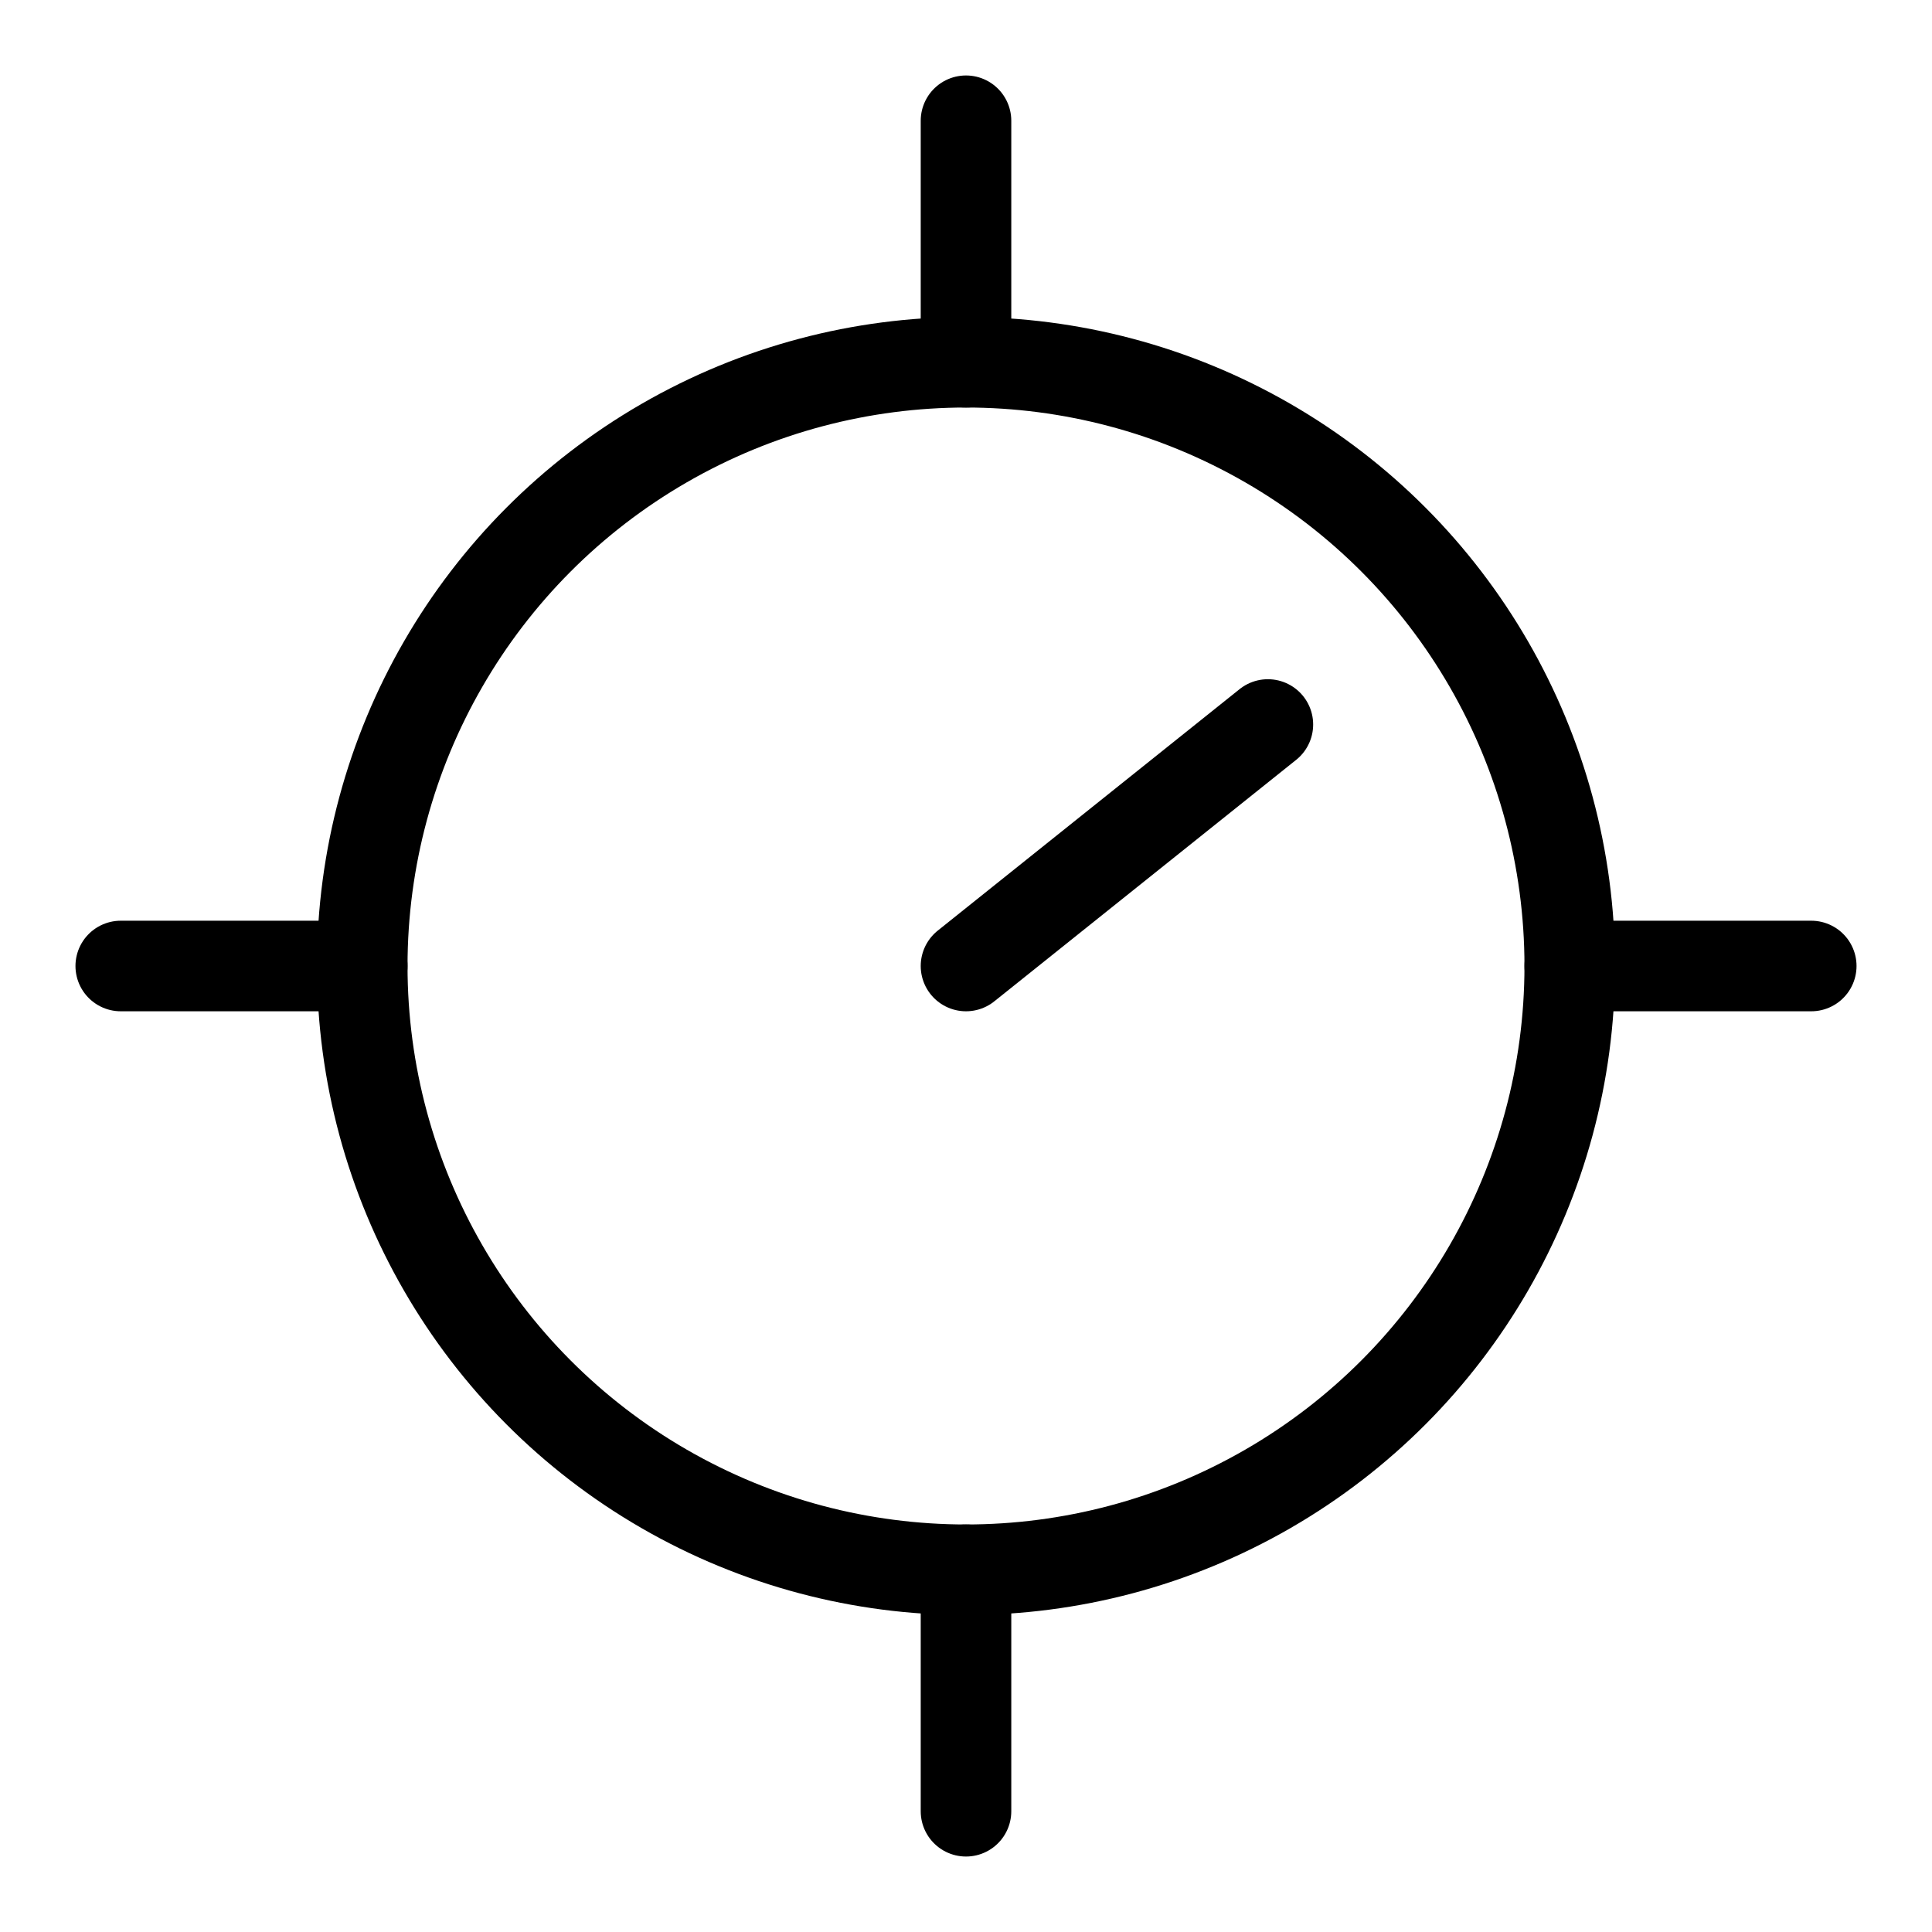 
<svg xmlns="http://www.w3.org/2000/svg" width="64" height="64" viewBox="0 0 64 64" fill="none">
  <circle cx="32" cy="32" r="20" stroke="currentColor" stroke-width="3" />
  <path d="M32 32L42 24" stroke="currentColor" stroke-width="3" stroke-linecap="round" />
  <path d="M32 12V4M32 60V52M52 32H60M4 32H12" stroke="currentColor" stroke-width="3" stroke-linecap="round" />
</svg>
